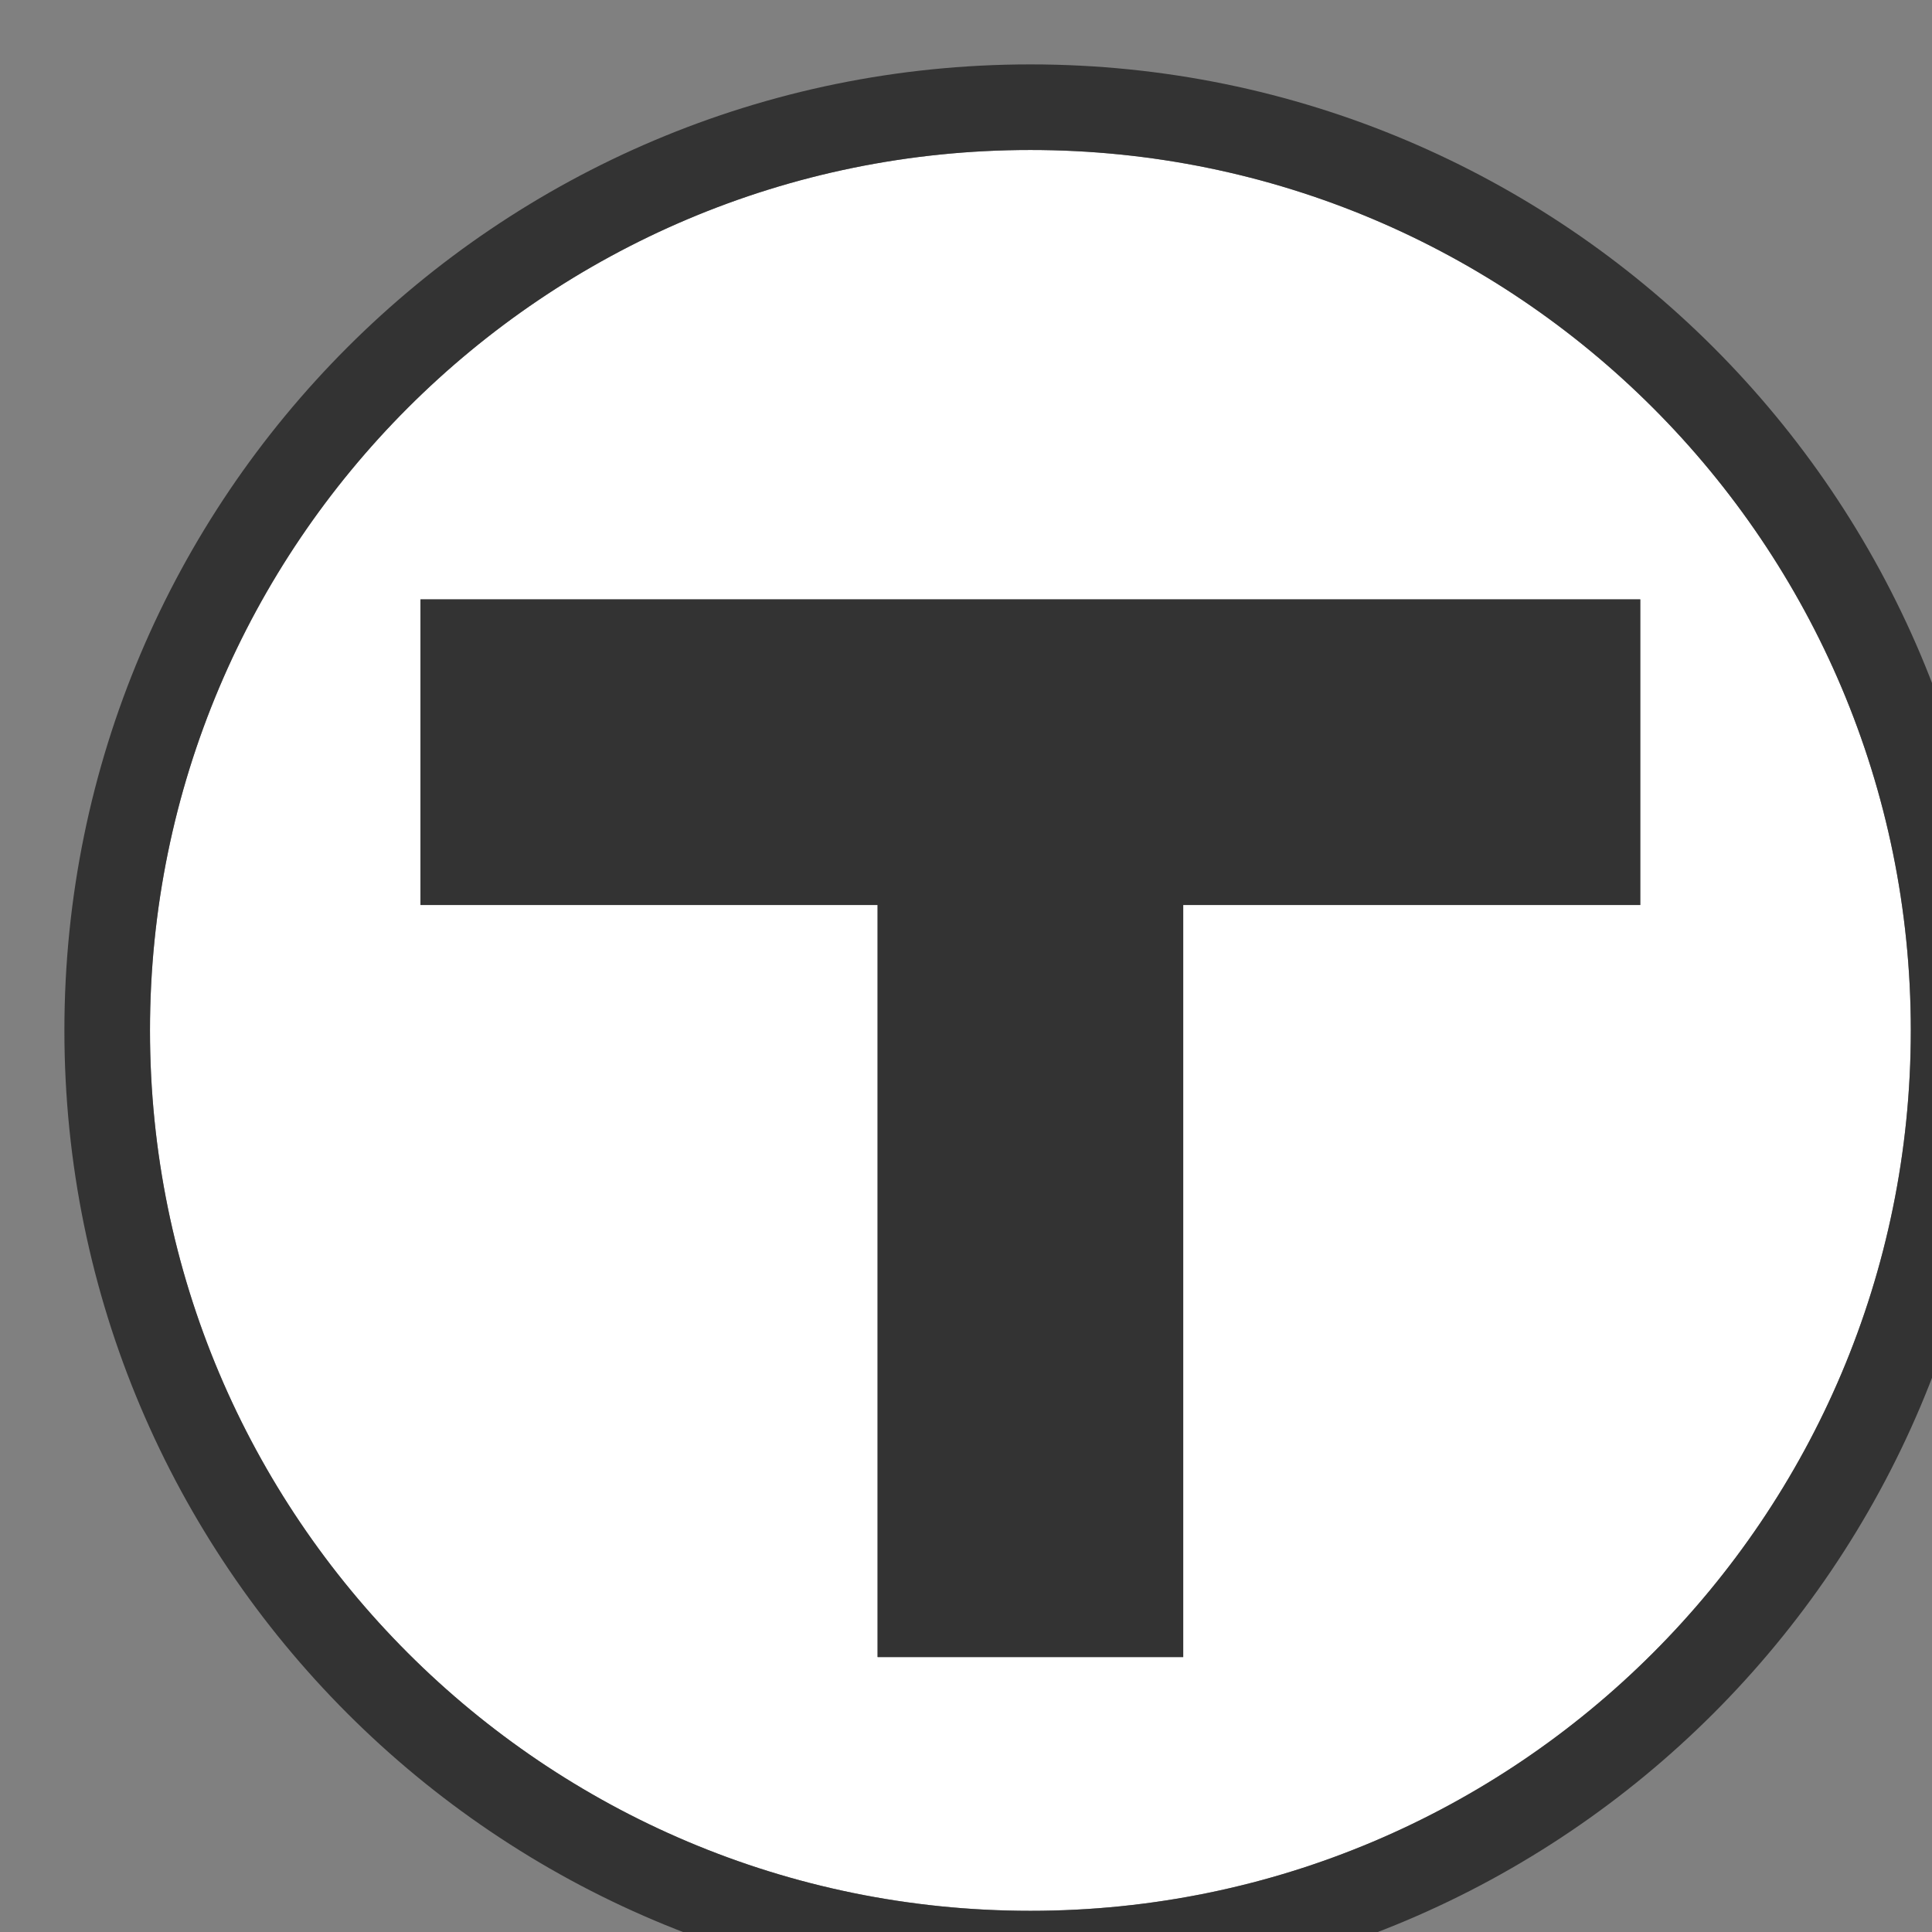 <?xml version="1.0" encoding="UTF-8" standalone="no"?>
<svg
   width="15"
   height="15"
   viewBox="0 0 15 15"
   id="circle-stroked"
   version="1.1"
   sodipodi:docname="entrance-alt1.svg"
   xml:space="preserve"
   inkscape:version="1.4 (e7c3feb1, 2024-10-09)"
   xmlns:inkscape="http://www.inkscape.org/namespaces/inkscape"
   xmlns:sodipodi="http://sodipodi.sourceforge.net/DTD/sodipodi-0.dtd"
   xmlns="http://www.w3.org/2000/svg"
   xmlns:svg="http://www.w3.org/2000/svg"><rect x="0" y="0" width="15" height="15" fill="#808080" stroke="none"/><defs
     id="defs1" /><sodipodi:namedview
     id="namedview1"
     pagecolor="#ffffff"
     bordercolor="#000000"
     borderopacity="0.25"
     inkscape:showpageshadow="2"
     inkscape:pageopacity="0.0"
     inkscape:pagecheckerboard="0"
     inkscape:deskcolor="#d1d1d1"
     inkscape:zoom="48.601806"
     inkscape:cx="7.3556937"
     inkscape:cy="7.3556937"
     inkscape:window-width="2560"
     inkscape:window-height="1336"
     inkscape:window-x="0"
     inkscape:window-y="505"
     inkscape:window-maximized="1"
     inkscape:current-layer="circle-stroked" /><g
     id="g1"
     transform="matrix(0.015,0,0,0.015,0.5,0.5)"><path
       d="m 500,44.3 c -251.7,0 -455.7,204 -455.7,455.7 0,251.7 204,455.7 455.7,455.7 251.7,0 455.7,-204 455.7,-455.7 C 955.7,248.3 751.7,44.3 500,44.3 Z M 815.7,435.1 H 579.1 V 824.3 H 420.9 V 435.1 H 184.3 V 276.9 h 631.3 v 158.2 z"
       style="fill:#ffffff"
       id="path1" /><path
       d="M 500,0 C 223.9,0 0,223.9 0,500 c 0,276.1 223.9,500 500,500 276.1,0 500,-223.9 500,-500 C 1000,223.9 776.1,0 500,0 Z m 0,955.7 C 248.3,955.7 44.3,751.7 44.3,500 44.3,248.3 248.3,44.3 500,44.3 c 251.7,0 455.7,204 455.7,455.7 0,251.7 -204,455.7 -455.7,455.7 z"
       id="path2"
       style="fill:#333333" /><path
       d="M 184.3,435.1 H 420.9 V 824.4 H 579.1 V 435.1 H 815.7 V 276.9 H 184.3 Z"
       id="path3"
       style="fill:#333333;fill-opacity:1" /></g></svg>
